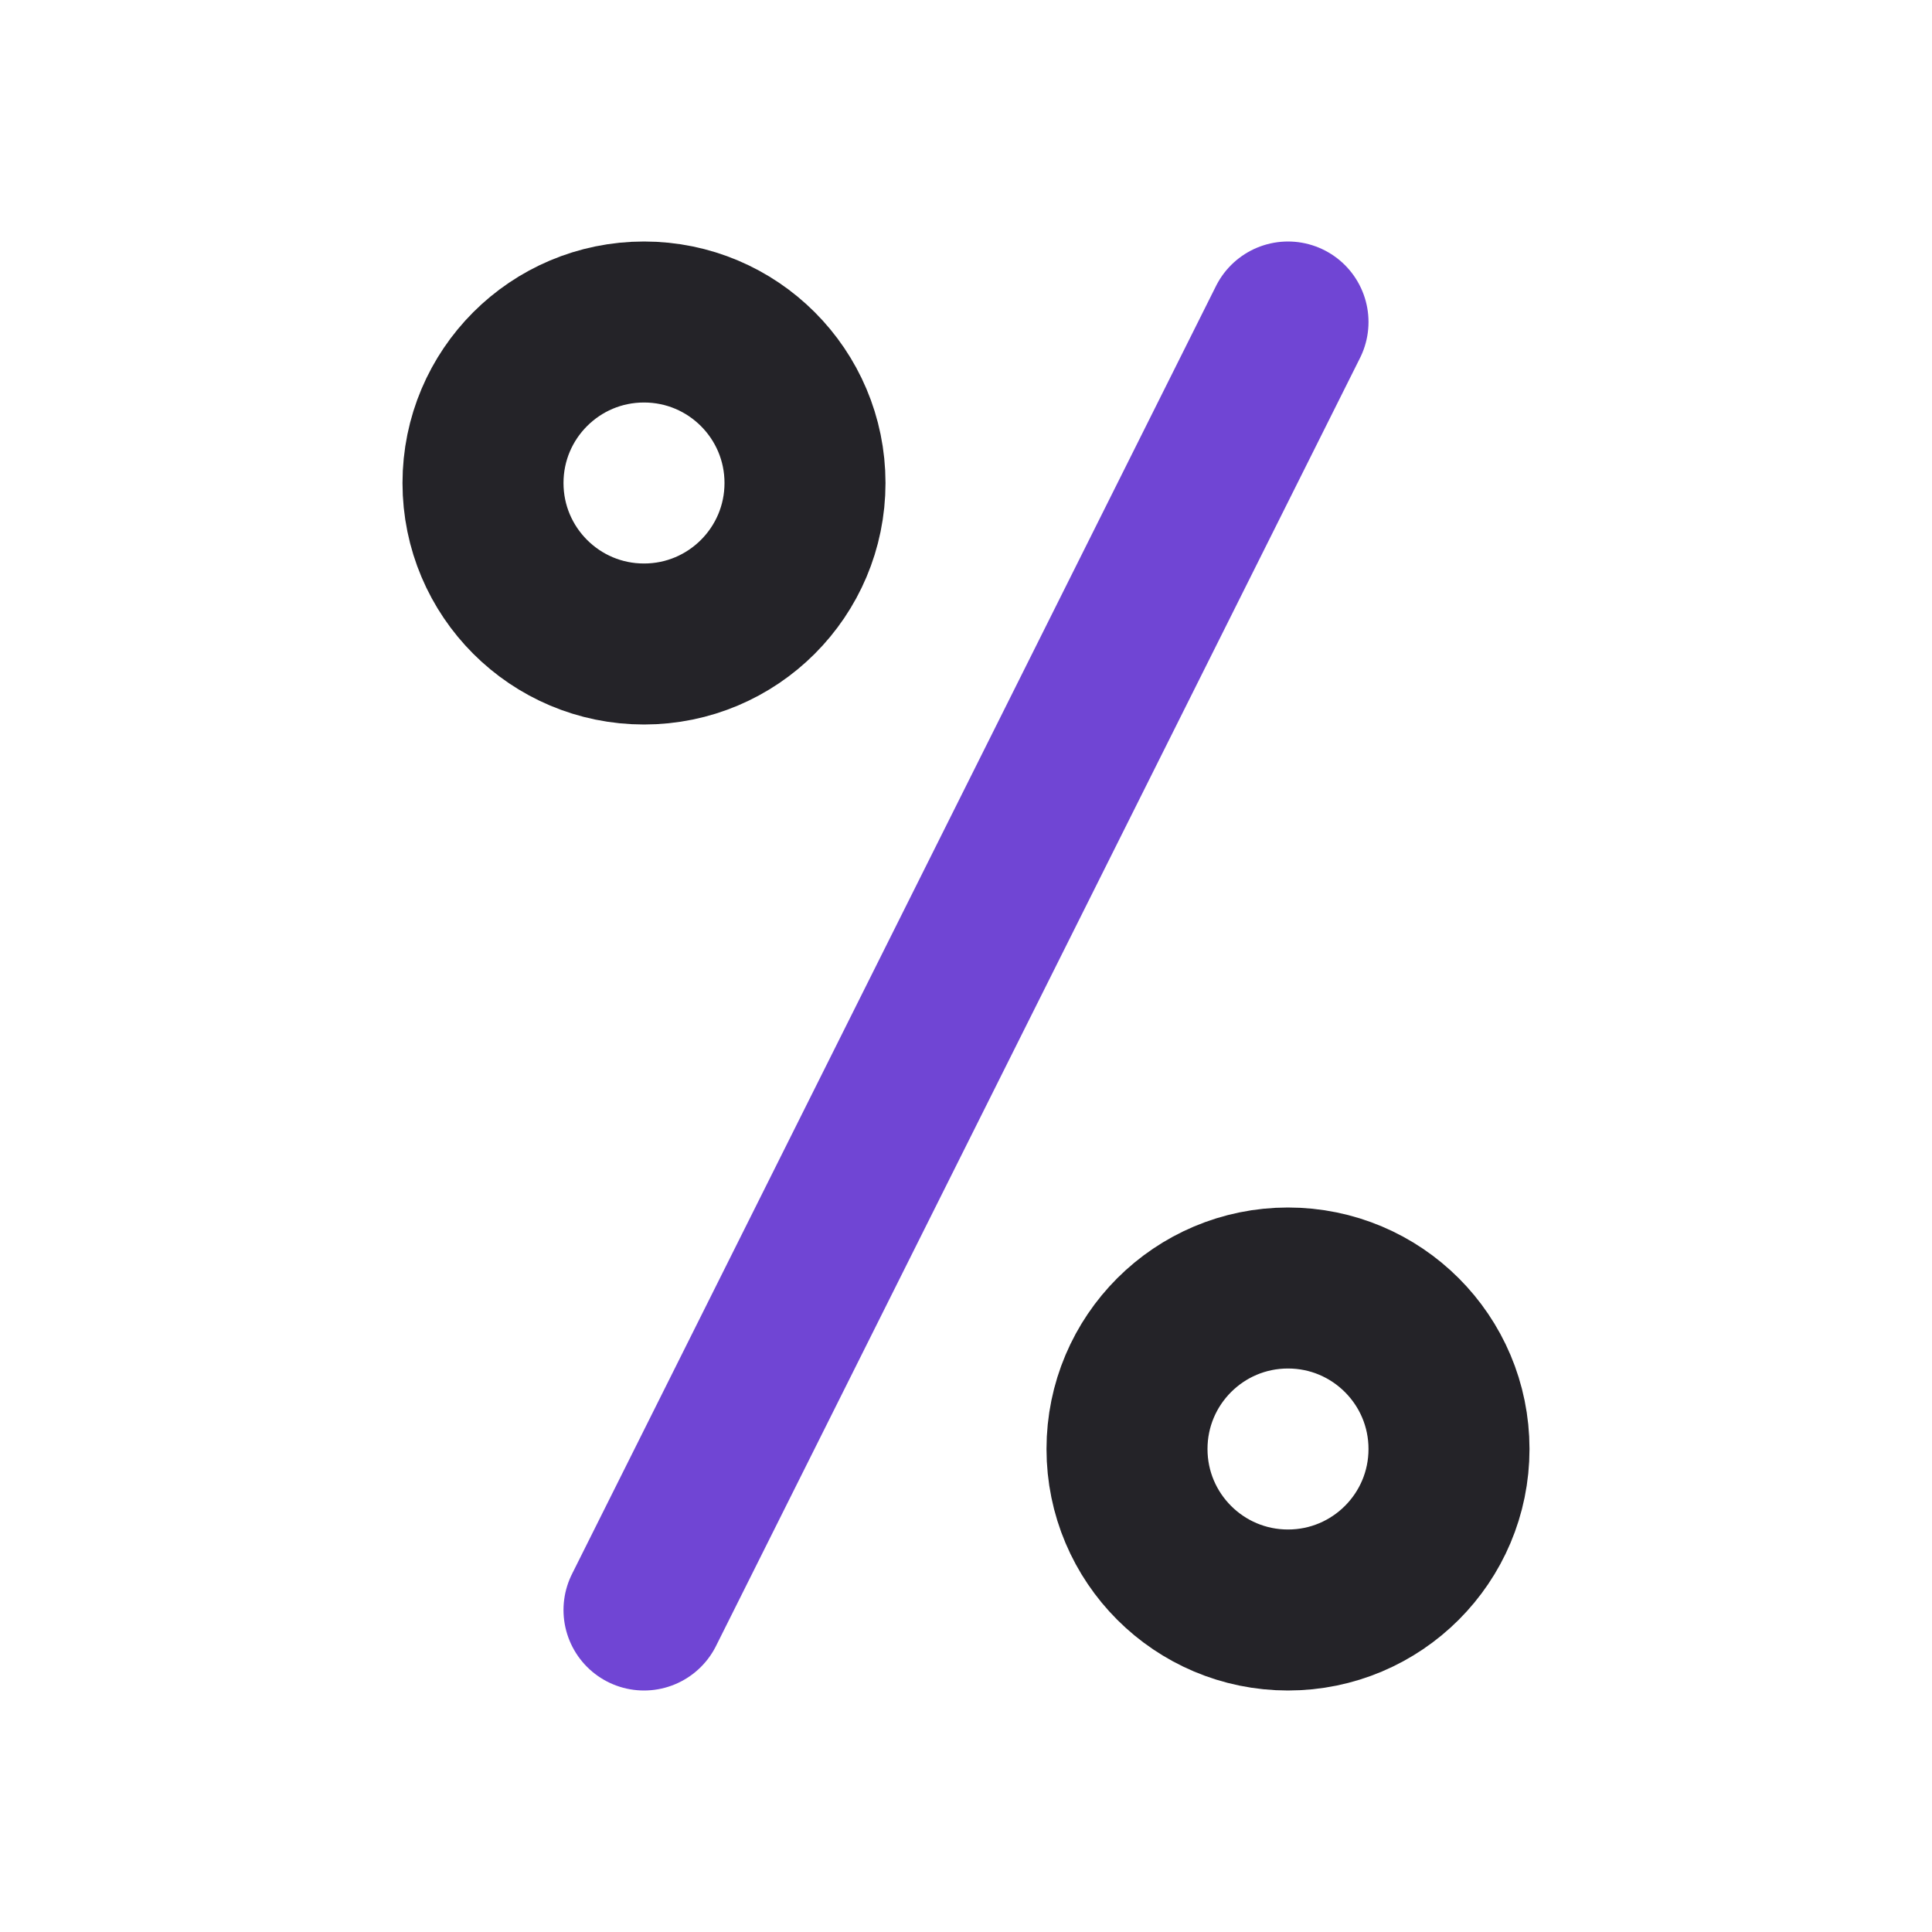 <svg width="24" height="24" viewBox="0 0 24 24" fill="none" xmlns="http://www.w3.org/2000/svg">
<circle cx="16" cy="18" r="2" stroke="#242328" stroke-width="2"/>
<circle cx="8" cy="6" r="2" stroke="#242328" stroke-width="2"/>
<path d="M16 4L8 20" stroke="#7045D4" stroke-width="2" stroke-linecap="round" stroke-linejoin="round"/>
</svg>
